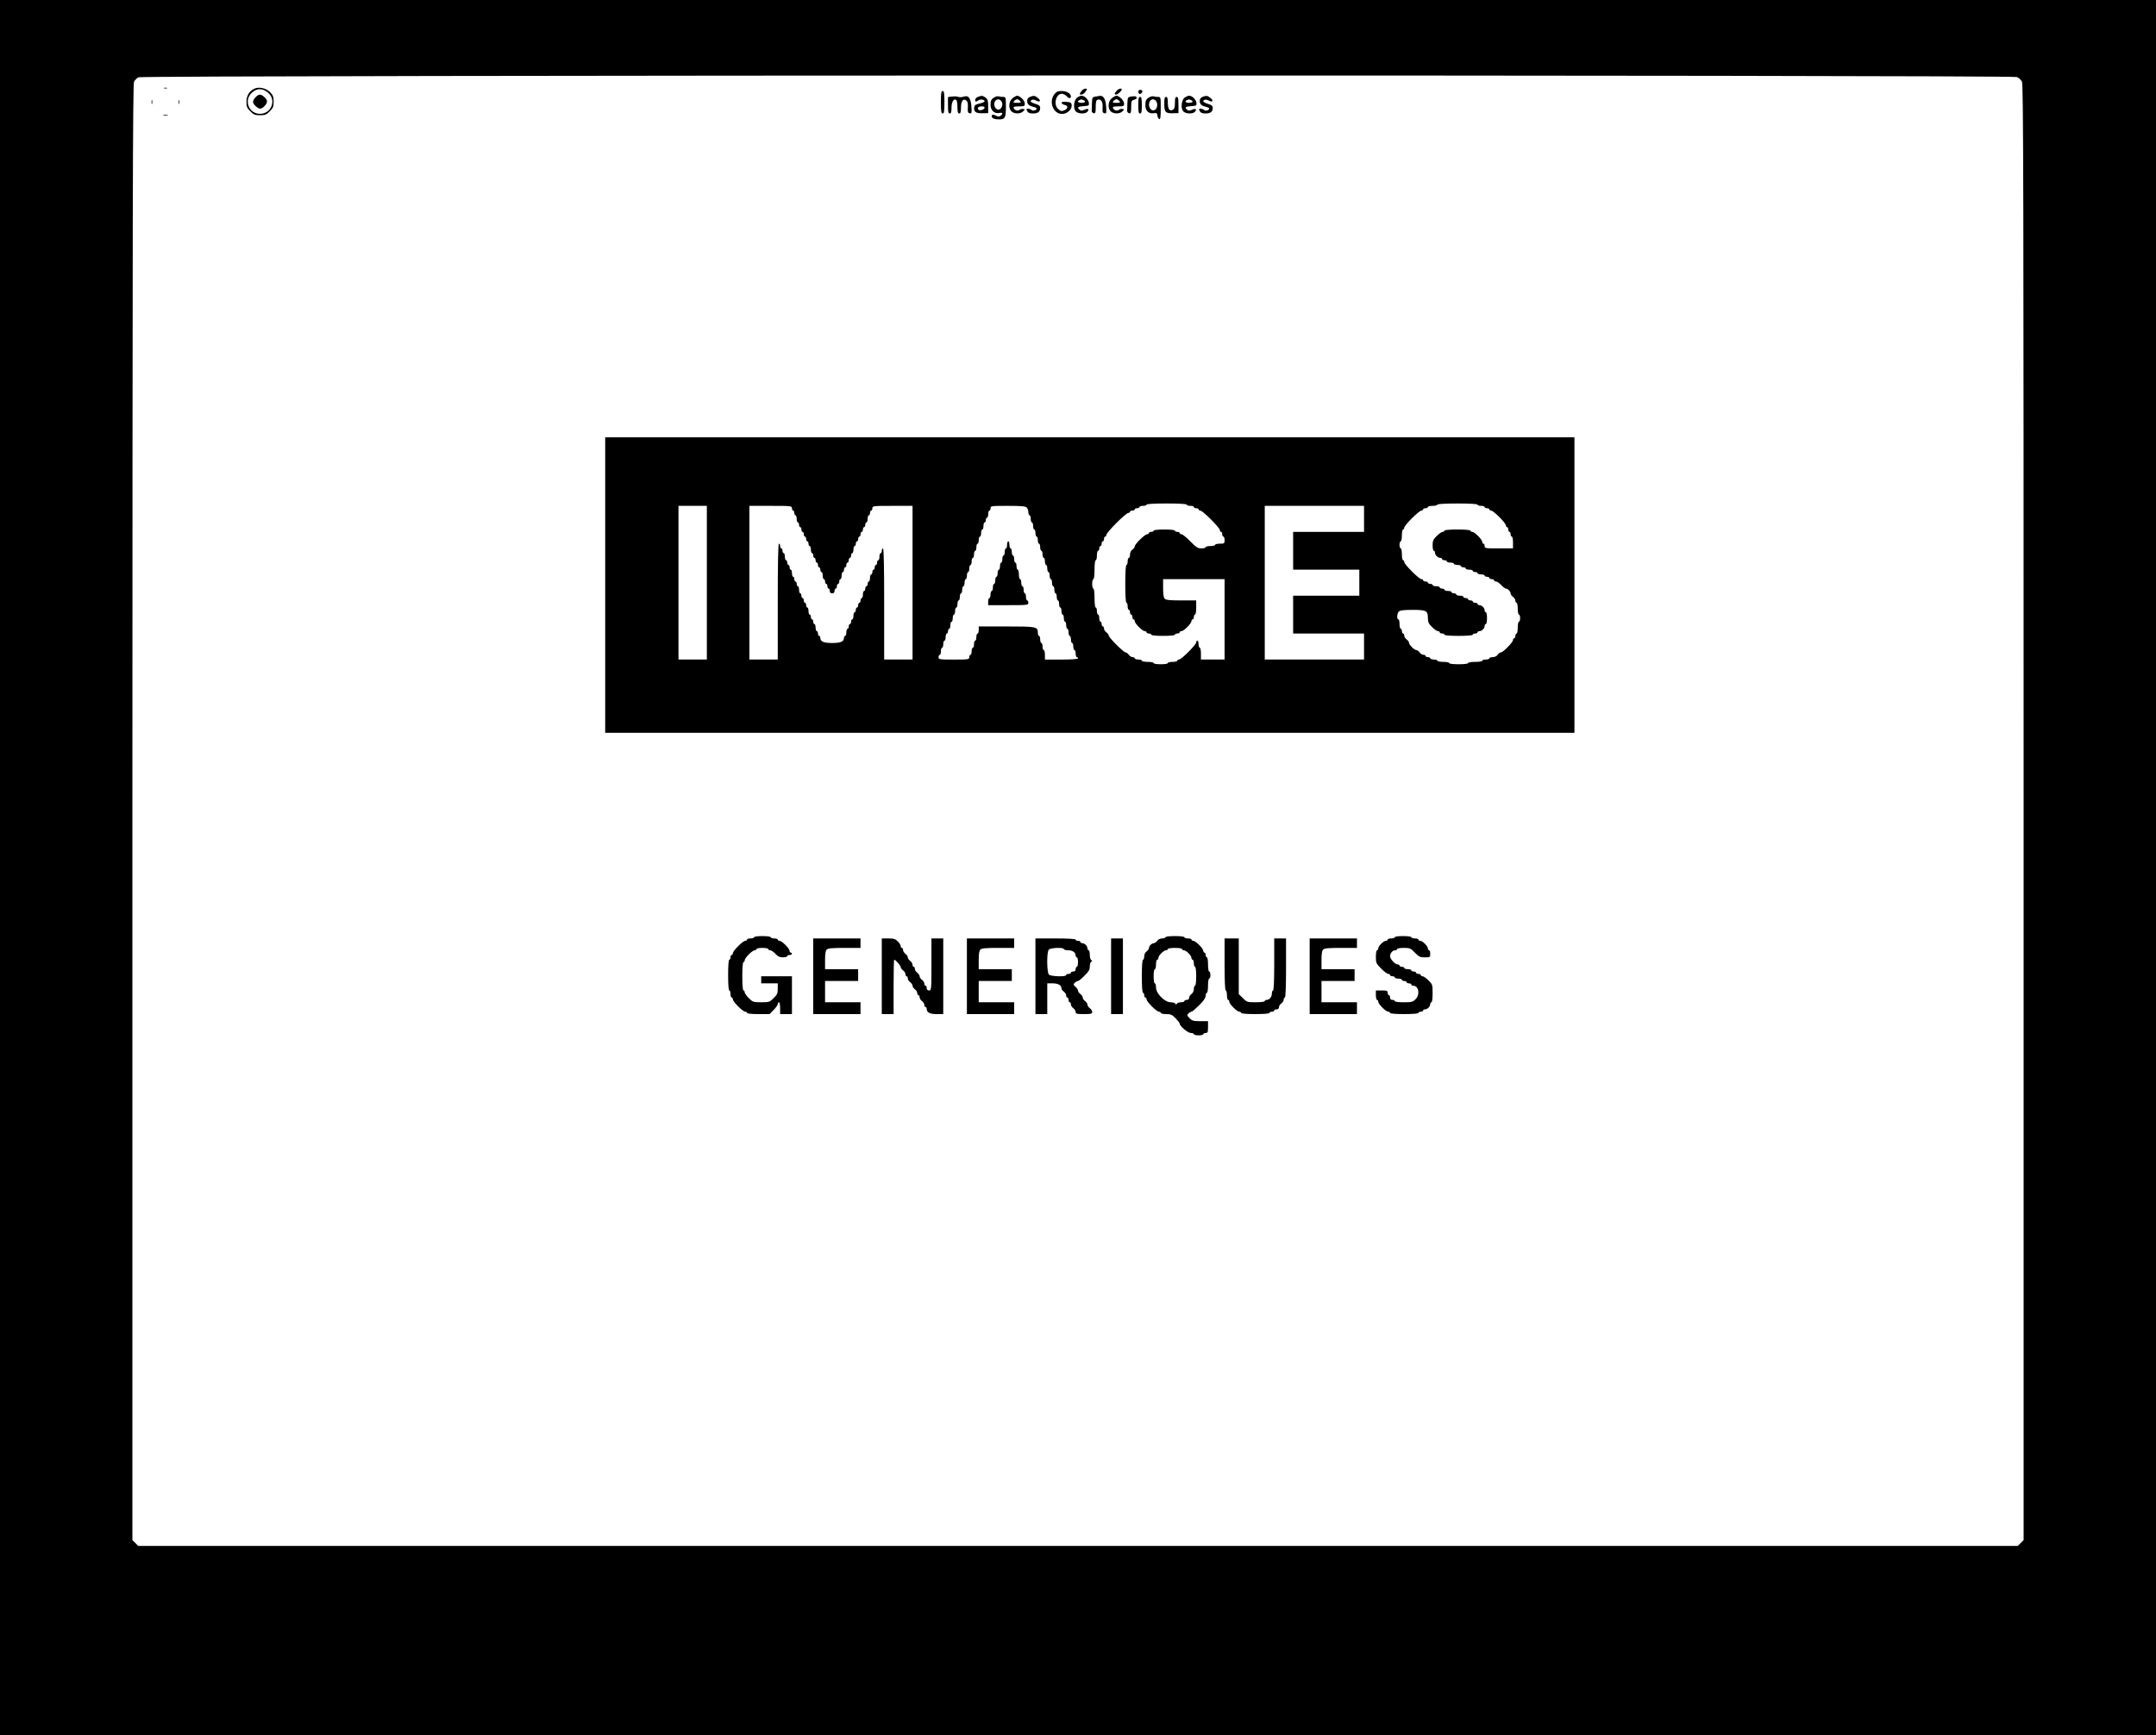 <?xml version="1.0" standalone="no"?>
<!DOCTYPE svg PUBLIC "-//W3C//DTD SVG 20010904//EN"
 "http://www.w3.org/TR/2001/REC-SVG-20010904/DTD/svg10.dtd">
<svg version="1.0" xmlns="http://www.w3.org/2000/svg"
 width="1824pt" height="1468pt" viewBox="0 0 1824 1468"
 preserveAspectRatio="xMidYMid meet">
<g transform="translate(0,1468) scale(0.1,-0.1)"
fill="#000000" stroke="none">
<path d="M0 7340 l0 -7340 9120 0 9120 0 0 7340 0 7340 -9120 0 -9120 0 0
-7340z m17065 6688 c15 -7 33 -24 41 -39 12 -24 14 -876 14 -6184 l0 -6156
-25 -24 -24 -25 -7951 0 -7951 0 -24 25 -25 24 0 6158 c1 5092 3 6162 14 6182
7 13 24 30 37 37 34 19 15854 21 15894 2z"/>
<path d="M1388 13933 c6 -2 18 -2 25 0 6 3 1 5 -13 5 -14 0 -19 -2 -12 -5z"/>
<path d="M2155 13931 c-45 -20 -70 -60 -70 -112 0 -42 5 -53 33 -81 28 -28 39
-33 82 -33 43 0 54 5 82 33 28 28 33 39 33 82 0 42 -5 54 -31 81 -33 33 -92
46 -129 30z m119 -41 c65 -63 18 -173 -74 -173 -91 0 -138 107 -75 173 45 47
100 47 149 0z"/>
<path d="M2162 13857 c-28 -30 -28 -48 1 -75 30 -28 48 -28 75 1 28 30 28 48
-1 75 -30 28 -48 28 -75 -1z"/>
<path d="M9146 13905 c-16 -24 -15 -25 3 -25 10 0 26 11 35 25 16 24 15 25 -3
25 -10 0 -26 -11 -35 -25z"/>
<path d="M9447 13912 c-21 -22 -21 -32 -4 -32 14 0 47 31 47 43 0 14 -27 7
-43 -11z"/>
<path d="M9630 13906 c0 -8 4 -17 9 -20 11 -7 33 18 24 27 -12 12 -33 7 -33
-7z"/>
<path d="M7960 13815 c0 -78 3 -95 15 -95 12 0 15 17 15 95 0 78 -3 95 -15 95
-12 0 -15 -17 -15 -95z"/>
<path d="M8921 13884 c-51 -65 -11 -168 64 -168 44 0 87 40 81 77 -2 18 -10
23 -45 25 -32 2 -42 0 -39 -10 3 -7 14 -14 26 -16 27 -4 29 -28 3 -42 -28 -14
-38 -13 -61 10 -43 43 -10 140 43 125 12 -4 27 -13 33 -21 14 -18 34 -18 34
-1 0 26 -36 47 -78 47 -32 0 -45 -6 -61 -26z"/>
<path d="M8053 13863 l-33 -4 0 -70 c0 -55 3 -69 15 -69 11 0 15 12 15 49 0
49 18 79 40 66 5 -3 10 -31 10 -61 0 -41 4 -54 15 -54 11 0 15 12 15 49 0 56
19 82 46 60 11 -9 14 -26 12 -58 -2 -38 0 -46 16 -49 17 -4 18 2 14 58 -5 69
-25 96 -62 83 -24 -7 -35 -7 -56 -1 -8 3 -30 3 -47 1z"/>
<path d="M8273 13860 c-13 -5 -23 -16 -23 -25 0 -18 4 -19 29 -3 19 11 51 5
51 -10 0 -4 -19 -12 -42 -18 -34 -7 -44 -14 -46 -32 -6 -37 15 -52 69 -50 l49
1 0 58 c0 48 -4 60 -22 73 -25 18 -33 19 -65 6z m57 -90 c0 -15 -35 -29 -49
-20 -8 4 -10 13 -7 19 9 14 56 15 56 1z"/>
<path d="M8415 13858 c-28 -16 -35 -28 -35 -65 0 -45 33 -77 71 -69 31 6 38
-4 15 -23 -11 -9 -20 -9 -35 -2 -27 15 -41 14 -41 -3 0 -17 22 -26 64 -26 49
0 56 14 56 107 0 81 -1 83 -24 83 -13 0 -30 2 -38 5 -7 2 -22 -1 -33 -7z m53
-30 c30 -30 -2 -93 -36 -71 -21 13 -27 50 -12 69 15 17 32 18 48 2z"/>
<path d="M8566 13849 c-32 -25 -37 -86 -8 -112 24 -22 76 -22 98 1 17 16 17
17 0 20 -9 2 -23 -1 -30 -7 -16 -13 -42 -5 -50 15 -4 11 5 14 44 14 46 0 50 2
50 24 0 25 -41 66 -65 66 -7 0 -24 -9 -39 -21z m64 -24 c11 -13 7 -15 -25 -15
-32 0 -36 2 -25 15 7 8 18 15 25 15 7 0 18 -7 25 -15z"/>
<path d="M8713 13860 c-15 -6 -23 -18 -23 -33 0 -28 14 -42 53 -51 15 -3 27
-10 27 -15 0 -14 -32 -23 -44 -11 -5 5 -18 10 -28 10 -16 0 -17 -3 -8 -20 8
-15 21 -20 48 -20 43 0 62 14 62 47 0 17 -9 25 -40 34 -22 7 -40 16 -40 20 0
17 23 21 46 8 33 -17 44 -2 15 22 -26 21 -35 22 -68 9z"/>
<path d="M9111 13853 c-29 -24 -33 -100 -6 -119 25 -19 80 -18 95 1 18 22 5
30 -26 16 -20 -9 -30 -9 -40 0 -24 20 -16 28 34 31 44 3 47 5 44 28 -4 29 -36
60 -62 60 -10 0 -27 -8 -39 -17z m53 -19 c26 -10 18 -24 -14 -24 -30 0 -41 14
-17 23 6 3 13 6 14 6 1 1 8 -2 17 -5z"/>
<path d="M9268 13863 c-26 -4 -28 -8 -30 -54 -1 -27 -2 -57 -2 -66 -1 -10 7
-19 17 -21 14 -3 17 5 17 53 0 40 4 57 15 61 28 11 47 -16 43 -65 -2 -38 0
-46 16 -49 17 -4 18 2 14 58 -4 61 -23 93 -52 89 -6 -1 -23 -4 -38 -6z"/>
<path d="M9406 13849 c-32 -25 -37 -86 -8 -112 24 -22 76 -22 98 1 17 16 17
17 0 20 -9 2 -23 -1 -30 -7 -16 -13 -42 -5 -50 15 -4 11 5 14 44 14 46 0 50 2
50 24 0 25 -41 66 -65 66 -7 0 -24 -9 -39 -21z m64 -24 c11 -13 7 -15 -25 -15
-32 0 -36 2 -25 15 7 8 18 15 25 15 7 0 18 -7 25 -15z"/>
<path d="M9568 13863 c-26 -4 -28 -8 -30 -54 -1 -27 -2 -57 -2 -66 -1 -10 7
-19 17 -21 14 -3 17 5 17 52 0 51 2 56 25 62 14 4 24 11 22 17 -4 13 -14 15
-49 10z"/>
<path d="M9725 13858 c-29 -16 -35 -28 -35 -69 0 -46 28 -73 69 -67 26 4 30 1
33 -21 2 -13 9 -26 16 -29 9 -3 12 20 12 92 0 95 0 96 -24 96 -13 0 -30 2 -38
5 -7 2 -22 -1 -33 -7z m53 -30 c19 -19 15 -66 -7 -78 -15 -7 -23 -6 -35 6 -28
27 -15 84 19 84 6 0 16 -5 23 -12z"/>
<path d="M10021 13853 c-29 -24 -33 -100 -6 -119 25 -19 80 -18 95 1 18 22 5
30 -26 16 -20 -9 -30 -9 -40 0 -24 20 -16 28 34 31 44 3 47 5 44 28 -4 29 -36
60 -62 60 -10 0 -27 -8 -39 -17z m53 -19 c26 -10 18 -24 -14 -24 -30 0 -41 14
-17 23 6 3 13 6 14 6 1 1 8 -2 17 -5z"/>
<path d="M10173 13860 c-15 -6 -23 -18 -23 -33 0 -28 14 -42 53 -51 15 -3 27
-10 27 -15 0 -14 -32 -23 -44 -11 -5 5 -18 10 -28 10 -16 0 -17 -3 -8 -20 8
-15 21 -20 48 -20 43 0 62 14 62 47 0 17 -9 25 -40 34 -22 7 -40 16 -40 20 0
17 23 21 46 8 33 -17 44 -2 15 22 -26 21 -35 22 -68 9z"/>
<path d="M9630 13790 c0 -56 3 -70 15 -70 12 0 15 14 15 70 0 56 -3 70 -15 70
-12 0 -15 -14 -15 -70z"/>
<path d="M9850 13801 c0 -70 10 -81 73 -79 l47 1 0 68 c0 55 -3 69 -15 69 -11
0 -15 -12 -15 -50 0 -38 -4 -52 -18 -59 -28 -15 -42 6 -42 61 0 36 -4 48 -15
48 -12 0 -15 -13 -15 -59z"/>
<path d="M1282 13815 c0 -16 2 -22 5 -12 2 9 2 23 0 30 -3 6 -5 -1 -5 -18z"/>
<path d="M1512 13815 c0 -16 2 -22 5 -12 2 9 2 23 0 30 -3 6 -5 -1 -5 -18z"/>
<path d="M1383 13703 c9 -2 25 -2 35 0 9 3 1 5 -18 5 -19 0 -27 -2 -17 -5z"/>
<path d="M5120 9730 l0 -1250 4100 0 4100 0 0 1250 0 1250 -4100 0 -4100 0 0
-1250z m4920 680 c0 -5 14 -10 30 -10 17 0 30 -4 30 -10 0 -5 9 -10 20 -10 11
0 20 -4 20 -10 0 -5 7 -10 15 -10 20 0 165 -145 165 -165 0 -8 5 -15 10 -15 6
0 10 -9 10 -20 0 -11 5 -20 10 -20 6 0 10 -13 10 -30 0 -28 -2 -30 -40 -30
-22 0 -40 -4 -40 -10 0 -5 -18 -10 -40 -10 -22 0 -40 -4 -40 -10 0 -5 -16 -10
-36 -10 -30 0 -44 9 -94 60 -32 33 -66 60 -74 60 -9 0 -16 5 -16 10 0 6 -9 10
-20 10 -11 0 -20 5 -20 10 0 6 -37 10 -90 10 -53 0 -90 -4 -90 -10 0 -5 -9
-10 -20 -10 -11 0 -20 -4 -20 -10 0 -5 -7 -10 -15 -10 -19 0 -105 -84 -105
-103 0 -7 -9 -19 -20 -27 -12 -8 -20 -26 -20 -42 0 -15 -4 -28 -10 -28 -5 0
-10 -13 -10 -30 0 -16 -4 -30 -10 -30 -6 0 -10 -60 -10 -160 0 -100 4 -160 10
-160 6 0 10 -13 10 -30 0 -16 5 -30 10 -30 6 0 10 -9 10 -20 0 -11 5 -20 10
-20 6 0 10 -9 10 -20 0 -11 5 -20 10 -20 6 0 10 -7 10 -15 0 -20 65 -85 85
-85 8 0 15 -4 15 -10 0 -5 9 -10 20 -10 11 0 20 -4 20 -10 0 -6 40 -10 100
-10 60 0 100 4 100 10 0 6 9 10 20 10 11 0 20 5 20 10 0 6 7 10 15 10 20 0 85
65 85 85 0 8 5 15 10 15 6 0 10 9 10 20 0 11 5 20 10 20 6 0 10 27 10 60 l0
60 -126 0 c-95 0 -129 3 -140 14 -10 10 -14 38 -14 90 l0 76 260 0 260 0 0
-340 0 -340 -100 0 -100 0 0 50 c0 28 -4 50 -10 50 -5 0 -10 14 -10 30 0 17
-4 30 -10 30 -5 0 -10 -7 -10 -15 0 -20 -125 -145 -145 -145 -8 0 -15 -4 -15
-10 0 -5 -18 -10 -40 -10 -22 0 -40 -4 -40 -10 0 -6 -27 -10 -60 -10 -33 0
-60 4 -60 10 0 6 -22 10 -50 10 -27 0 -50 5 -50 10 0 6 -13 10 -30 10 -16 0
-30 5 -30 10 0 6 -8 10 -18 10 -10 0 -24 9 -32 20 -8 11 -20 20 -27 20 -17 0
-143 126 -143 143 0 7 -9 19 -20 27 -11 8 -20 22 -20 32 0 10 -4 18 -10 18 -5
0 -10 9 -10 20 0 11 -4 20 -10 20 -5 0 -10 14 -10 30 0 17 -4 30 -10 30 -5 0
-10 14 -10 30 0 17 -4 30 -10 30 -6 0 -10 33 -10 80 0 47 -4 80 -10 80 -5 0
-10 18 -10 40 0 22 5 40 10 40 6 0 10 33 10 80 0 47 4 80 10 80 6 0 10 18 10
40 0 22 5 40 10 40 6 0 10 9 10 20 0 11 5 20 10 20 6 0 10 9 10 20 0 11 5 20
10 20 6 0 10 9 10 20 0 11 5 20 10 20 6 0 10 7 10 15 0 8 38 53 85 100 47 47
92 85 100 85 8 0 15 5 15 10 0 6 9 10 20 10 11 0 20 5 20 10 0 6 9 10 20 10
11 0 20 5 20 10 0 6 14 10 30 10 17 0 30 5 30 10 0 6 63 10 170 10 107 0 170
-4 170 -10z m2460 0 c0 -5 14 -10 30 -10 17 0 30 -4 30 -10 0 -5 9 -10 20 -10
11 0 20 -4 20 -10 0 -5 7 -10 15 -10 9 0 40 -25 70 -55 30 -30 55 -61 55 -70
0 -8 5 -15 10 -15 6 0 10 -9 10 -20 0 -11 5 -20 10 -20 6 0 10 -9 10 -20 0
-11 5 -20 10 -20 6 0 10 -22 10 -50 l0 -50 -120 0 c-113 0 -120 1 -120 20 0
11 -4 20 -10 20 -5 0 -10 7 -10 15 0 20 -65 85 -85 85 -8 0 -15 5 -15 10 0 6
-43 10 -110 10 -67 0 -110 -4 -110 -10 0 -5 -7 -10 -15 -10 -9 0 -31 -16 -50
-35 -30 -29 -35 -41 -35 -80 0 -25 5 -45 10 -45 6 0 10 -7 10 -16 0 -20 24
-44 44 -44 9 0 16 -4 16 -10 0 -5 9 -10 20 -10 11 0 20 -4 20 -10 0 -5 14 -10
30 -10 17 0 30 -4 30 -10 0 -5 14 -10 30 -10 17 0 30 -4 30 -10 0 -5 9 -10 20
-10 11 0 20 -4 20 -10 0 -5 14 -10 30 -10 17 0 30 -4 30 -10 0 -5 9 -10 20
-10 11 0 20 -4 20 -10 0 -5 14 -10 30 -10 17 0 30 -4 30 -10 0 -5 9 -10 20
-10 11 0 20 -4 20 -10 0 -5 9 -10 20 -10 11 0 20 -4 20 -10 0 -5 7 -10 16 -10
9 0 29 -13 44 -30 15 -16 33 -30 40 -30 16 0 40 -25 40 -42 0 -8 9 -20 20 -28
11 -8 20 -22 20 -32 0 -10 5 -18 10 -18 6 0 10 -22 10 -50 0 -27 5 -50 10 -50
6 0 10 -13 10 -30 0 -16 -4 -30 -10 -30 -5 0 -10 -22 -10 -50 0 -27 -4 -50
-10 -50 -5 0 -10 -9 -10 -20 0 -11 -4 -20 -10 -20 -5 0 -10 -7 -10 -15 0 -19
-84 -105 -103 -105 -7 0 -19 -9 -27 -20 -8 -12 -26 -20 -42 -20 -15 0 -28 -4
-28 -10 0 -5 -13 -10 -30 -10 -16 0 -30 -4 -30 -10 0 -6 -27 -10 -60 -10 -33
0 -60 -4 -60 -10 0 -6 -33 -10 -80 -10 -47 0 -80 4 -80 10 0 6 -22 10 -50 10
-27 0 -50 5 -50 10 0 6 -13 10 -30 10 -16 0 -30 5 -30 10 0 6 -9 10 -20 10
-11 0 -20 5 -20 10 0 6 -8 10 -18 10 -10 0 -24 9 -32 20 -8 11 -20 20 -28 20
-17 0 -62 45 -62 62 0 8 -9 20 -20 28 -11 8 -20 22 -20 32 0 10 -4 18 -10 18
-5 0 -10 9 -10 20 0 11 -4 20 -10 20 -5 0 -10 18 -10 40 0 22 -4 40 -10 40
-15 0 -12 49 4 66 11 10 41 14 116 14 117 0 130 -7 130 -70 0 -33 6 -47 35
-75 19 -19 41 -35 50 -35 8 0 15 -4 15 -10 0 -5 9 -10 20 -10 11 0 20 -4 20
-10 0 -6 47 -10 120 -10 73 0 120 4 120 10 0 6 9 10 20 10 11 0 20 5 20 10 0
6 7 10 16 10 20 0 44 24 44 44 0 9 5 16 10 16 6 0 10 23 10 50 0 28 -4 50 -10
50 -5 0 -10 7 -10 16 0 20 -24 44 -44 44 -9 0 -16 5 -16 10 0 6 -9 10 -20 10
-11 0 -20 5 -20 10 0 6 -9 10 -20 10 -11 0 -20 5 -20 10 0 6 -9 10 -20 10 -11
0 -20 5 -20 10 0 6 -13 10 -30 10 -16 0 -30 5 -30 10 0 6 -9 10 -20 10 -11 0
-20 5 -20 10 0 6 -13 10 -30 10 -16 0 -30 5 -30 10 0 6 -9 10 -20 10 -11 0
-20 5 -20 10 0 6 -13 10 -30 10 -16 0 -30 5 -30 10 0 6 -9 10 -20 10 -11 0
-20 5 -20 10 0 6 -9 10 -20 10 -11 0 -20 5 -20 10 0 6 -7 10 -15 10 -20 0
-145 125 -145 145 0 8 -4 15 -10 15 -5 0 -10 23 -10 50 0 28 -4 50 -10 50 -5
0 -10 14 -10 30 0 17 5 30 10 30 6 0 10 23 10 50 0 28 5 50 10 50 6 0 10 7 10
15 0 20 125 145 145 145 8 0 15 5 15 10 0 6 9 10 20 10 11 0 20 5 20 10 0 6
18 10 40 10 22 0 40 5 40 10 0 6 63 10 170 10 107 0 170 -4 170 -10z m-6520
-660 l0 -650 -120 0 -120 0 0 650 0 650 120 0 120 0 0 -650z m720 630 c0 -11
5 -20 10 -20 6 0 10 -9 10 -20 0 -11 5 -20 10 -20 6 0 10 -13 10 -30 0 -16 5
-30 10 -30 6 0 10 -9 10 -20 0 -11 5 -20 10 -20 6 0 10 -9 10 -20 0 -11 5 -20
10 -20 6 0 10 -9 10 -20 0 -11 5 -20 10 -20 6 0 10 -9 10 -20 0 -11 5 -20 10
-20 6 0 10 -9 10 -20 0 -11 5 -20 10 -20 6 0 10 -13 10 -30 0 -16 5 -30 10
-30 6 0 10 -9 10 -20 0 -11 5 -20 10 -20 6 0 10 -9 10 -20 0 -11 5 -20 10 -20
6 0 10 -9 10 -20 0 -11 5 -20 10 -20 6 0 10 -9 10 -20 0 -11 5 -20 10 -20 6 0
10 -13 10 -30 0 -16 5 -30 10 -30 6 0 10 -9 10 -20 0 -11 5 -20 10 -20 6 0 10
-9 10 -20 0 -11 5 -20 10 -20 6 0 10 -9 10 -20 0 -13 7 -20 20 -20 13 0 20 7
20 20 0 11 5 20 10 20 6 0 10 9 10 20 0 11 5 20 10 20 6 0 10 9 10 20 0 11 5
20 10 20 6 0 10 14 10 30 0 17 5 30 10 30 6 0 10 9 10 20 0 11 5 20 10 20 6 0
10 9 10 20 0 11 5 20 10 20 6 0 10 9 10 20 0 11 5 20 10 20 6 0 10 9 10 20 0
11 5 20 10 20 6 0 10 14 10 30 0 17 5 30 10 30 6 0 10 9 10 20 0 11 5 20 10
20 6 0 10 9 10 20 0 11 5 20 10 20 6 0 10 9 10 20 0 11 5 20 10 20 6 0 10 9
10 20 0 11 5 20 10 20 6 0 10 9 10 20 0 11 5 20 10 20 6 0 10 14 10 30 0 17 5
30 10 30 6 0 10 9 10 20 0 11 5 20 10 20 6 0 10 9 10 20 0 19 7 20 170 20
l170 0 0 -650 0 -650 -120 0 -120 0 0 470 c0 307 -3 470 -10 470 -5 0 -10 -9
-10 -20 0 -11 -4 -20 -10 -20 -5 0 -10 -13 -10 -30 0 -16 -4 -30 -10 -30 -5 0
-10 -9 -10 -20 0 -11 -4 -20 -10 -20 -5 0 -10 -9 -10 -20 0 -11 -4 -20 -10
-20 -5 0 -10 -9 -10 -20 0 -11 -4 -20 -10 -20 -5 0 -10 -13 -10 -30 0 -16 -4
-30 -10 -30 -5 0 -10 -9 -10 -20 0 -11 -4 -20 -10 -20 -5 0 -10 -9 -10 -20 0
-11 -4 -20 -10 -20 -5 0 -10 -13 -10 -30 0 -16 -4 -30 -10 -30 -5 0 -10 -9
-10 -20 0 -11 -4 -20 -10 -20 -5 0 -10 -9 -10 -20 0 -11 -4 -20 -10 -20 -5 0
-10 -9 -10 -20 0 -11 -4 -20 -10 -20 -5 0 -10 -13 -10 -30 0 -16 -4 -30 -10
-30 -5 0 -10 -9 -10 -20 0 -11 -4 -20 -10 -20 -5 0 -10 -9 -10 -20 0 -11 -4
-20 -10 -20 -5 0 -10 -13 -10 -30 0 -16 -4 -30 -10 -30 -5 0 -10 -7 -10 -16 0
-32 -27 -44 -100 -44 -73 0 -100 12 -100 44 0 9 -4 16 -10 16 -5 0 -10 9 -10
20 0 11 -4 20 -10 20 -5 0 -10 14 -10 30 0 17 -4 30 -10 30 -5 0 -10 9 -10 20
0 11 -4 20 -10 20 -5 0 -10 9 -10 20 0 11 -4 20 -10 20 -5 0 -10 14 -10 30 0
17 -4 30 -10 30 -5 0 -10 9 -10 20 0 11 -4 20 -10 20 -5 0 -10 9 -10 20 0 11
-4 20 -10 20 -5 0 -10 9 -10 20 0 11 -4 20 -10 20 -5 0 -10 14 -10 30 0 17 -4
30 -10 30 -5 0 -10 9 -10 20 0 11 -4 20 -10 20 -5 0 -10 9 -10 20 0 11 -4 20
-10 20 -5 0 -10 14 -10 30 0 17 -4 30 -10 30 -5 0 -10 9 -10 20 0 11 -4 20
-10 20 -5 0 -10 9 -10 20 0 11 -4 20 -10 20 -5 0 -10 14 -10 30 0 17 -4 30
-10 30 -5 0 -10 9 -10 20 0 11 -4 20 -10 20 -5 0 -10 9 -10 20 0 11 -4 20 -10
20 -7 0 -10 -170 -10 -490 l0 -490 -120 0 -120 0 0 650 0 650 180 0 c173 0
180 -1 180 -20z m1986 6 c8 -8 14 -26 14 -40 0 -14 5 -26 10 -26 6 0 10 -13
10 -30 0 -16 5 -30 10 -30 6 0 10 -13 10 -30 0 -16 5 -30 10 -30 6 0 10 -13
10 -30 0 -16 5 -30 10 -30 6 0 10 -13 10 -30 0 -16 5 -30 10 -30 6 0 10 -13
10 -30 0 -16 5 -30 10 -30 6 0 10 -13 10 -30 0 -16 5 -30 10 -30 6 0 10 -13
10 -30 0 -16 5 -30 10 -30 6 0 10 -13 10 -30 0 -16 5 -30 10 -30 6 0 10 -13
10 -30 0 -16 5 -30 10 -30 6 0 10 -13 10 -30 0 -16 5 -30 10 -30 6 0 10 -13
10 -30 0 -16 5 -30 10 -30 6 0 10 -13 10 -30 0 -16 5 -30 10 -30 6 0 10 -13
10 -30 0 -16 5 -30 10 -30 6 0 10 -13 10 -30 0 -16 5 -30 10 -30 6 0 10 -13
10 -30 0 -16 5 -30 10 -30 6 0 10 -13 10 -30 0 -16 5 -30 10 -30 6 0 10 -13
10 -30 0 -16 5 -30 10 -30 6 0 10 -13 10 -30 0 -16 5 -30 10 -30 6 0 10 -13
10 -30 0 -16 5 -30 10 -30 6 0 10 -13 10 -30 0 -16 5 -30 10 -30 6 0 10 -4 10
-10 0 -6 -53 -10 -140 -10 l-140 0 0 40 c0 22 -4 40 -10 40 -5 0 -10 14 -10
30 0 17 -4 30 -10 30 -5 0 -10 14 -10 30 0 17 -4 30 -10 30 -5 0 -10 12 -10
26 0 52 -9 54 -264 54 l-236 0 0 -30 c0 -16 -4 -30 -10 -30 -5 0 -10 -13 -10
-30 0 -16 -4 -30 -10 -30 -5 0 -10 -13 -10 -30 0 -16 -4 -30 -10 -30 -5 0 -10
-13 -10 -30 0 -16 -4 -30 -10 -30 -5 0 -10 -9 -10 -20 0 -19 -7 -20 -130 -20
-123 0 -130 1 -130 20 0 11 5 20 10 20 6 0 10 14 10 30 0 17 5 30 10 30 6 0
10 14 10 30 0 17 5 30 10 30 6 0 10 14 10 30 0 17 5 30 10 30 6 0 10 9 10 20
0 11 5 20 10 20 6 0 10 14 10 30 0 17 5 30 10 30 6 0 10 14 10 30 0 17 5 30
10 30 6 0 10 14 10 30 0 17 5 30 10 30 6 0 10 14 10 30 0 17 5 30 10 30 6 0
10 14 10 30 0 17 5 30 10 30 6 0 10 14 10 30 0 17 5 30 10 30 6 0 10 14 10 30
0 17 5 30 10 30 6 0 10 14 10 30 0 17 5 30 10 30 6 0 10 14 10 30 0 17 5 30
10 30 6 0 10 14 10 30 0 17 5 30 10 30 6 0 10 14 10 30 0 17 5 30 10 30 6 0
10 14 10 30 0 17 5 30 10 30 6 0 10 14 10 30 0 17 5 30 10 30 6 0 10 14 10 30
0 17 5 30 10 30 6 0 10 14 10 30 0 17 5 30 10 30 6 0 10 9 10 20 0 11 5 20 10
20 6 0 10 14 10 30 0 17 5 30 10 30 6 0 10 9 10 20 0 19 7 20 146 20 113 0
149 -3 160 -14z m2854 -96 l0 -110 -300 0 -300 0 0 -160 0 -160 280 0 280 0 0
-110 0 -110 -280 0 -280 0 0 -160 0 -160 300 0 300 0 0 -110 0 -110 -420 0
-420 0 0 650 0 650 420 0 420 0 0 -110z"/>
<path d="M8520 10070 c0 -16 -4 -30 -10 -30 -5 0 -10 -13 -10 -30 0 -16 -4
-30 -10 -30 -5 0 -10 -13 -10 -30 0 -16 -4 -30 -10 -30 -5 0 -10 -13 -10 -30
0 -16 -4 -30 -10 -30 -5 0 -10 -13 -10 -30 0 -16 -4 -30 -10 -30 -5 0 -10 -13
-10 -30 0 -16 -4 -30 -10 -30 -5 0 -10 -13 -10 -30 0 -16 -4 -30 -10 -30 -5 0
-10 -13 -10 -30 0 -16 -4 -30 -10 -30 -5 0 -10 -13 -10 -30 l0 -30 170 0 c163
0 170 1 170 20 0 11 -4 20 -10 20 -5 0 -10 14 -10 30 0 17 -4 30 -10 30 -5 0
-10 14 -10 30 0 17 -4 30 -10 30 -5 0 -10 14 -10 30 0 17 -4 30 -10 30 -5 0
-10 18 -10 40 0 22 -4 40 -10 40 -5 0 -10 14 -10 30 0 17 -4 30 -10 30 -5 0
-10 14 -10 30 0 17 -4 30 -10 30 -5 0 -10 14 -10 30 0 17 -4 30 -10 30 -5 0
-10 14 -10 30 0 17 -4 30 -10 30 -5 0 -10 -13 -10 -30z"/>
<path d="M6380 6750 c0 -5 -13 -10 -30 -10 -16 0 -30 -4 -30 -10 0 -5 -7 -10
-15 -10 -9 0 -36 -20 -60 -45 -25 -24 -45 -51 -45 -60 0 -8 -4 -15 -10 -15 -5
0 -10 -9 -10 -20 0 -11 -4 -20 -10 -20 -6 0 -10 -50 -10 -130 0 -80 4 -130 10
-130 6 0 10 -13 10 -30 0 -16 5 -30 10 -30 6 0 10 -7 10 -15 0 -20 85 -105
105 -105 8 0 15 -4 15 -10 0 -6 38 -10 95 -10 l96 0 34 35 c19 19 35 41 35 50
0 8 5 15 10 15 6 0 10 -22 10 -50 l0 -50 50 0 50 0 0 160 0 160 -130 0 -130 0
0 -30 0 -30 70 0 70 0 0 -45 c0 -39 -5 -51 -35 -80 -33 -33 -38 -35 -105 -35
-67 0 -72 2 -105 35 -19 19 -35 41 -35 50 0 8 -4 15 -10 15 -6 0 -10 47 -10
120 0 73 4 120 10 120 6 0 10 7 10 15 0 20 65 85 85 85 8 0 15 5 15 10 0 6 23
10 50 10 28 0 50 -4 50 -10 0 -5 7 -10 16 -10 9 0 29 -13 44 -30 21 -23 37
-30 64 -30 20 0 36 5 36 10 0 6 9 10 20 10 11 0 20 5 20 10 0 6 -4 10 -10 10
-5 0 -10 7 -10 15 0 20 -65 85 -85 85 -8 0 -15 5 -15 10 0 6 -13 10 -30 10
-16 0 -30 5 -30 10 0 6 -30 10 -70 10 -40 0 -70 -4 -70 -10z"/>
<path d="M9860 6750 c0 -5 -13 -10 -28 -10 -16 0 -34 -8 -42 -20 -8 -11 -20
-20 -28 -20 -7 0 -20 -6 -28 -14 -8 -8 -14 -21 -14 -28 0 -8 -9 -20 -20 -28
-12 -8 -20 -26 -20 -42 0 -15 -4 -28 -10 -28 -6 0 -10 -53 -10 -140 0 -87 4
-140 10 -140 6 0 10 -9 10 -20 0 -11 5 -20 10 -20 6 0 10 -7 10 -15 0 -20 85
-105 105 -105 8 0 15 -4 15 -10 0 -5 20 -10 45 -10 39 0 51 -5 80 -35 19 -19
35 -39 35 -45 0 -21 69 -80 95 -80 14 0 25 -4 25 -10 0 -5 18 -10 40 -10 22 0
40 5 40 10 0 6 9 10 20 10 17 0 20 7 20 50 l0 50 -65 0 c-57 0 -69 3 -91 25
-22 22 -23 27 -10 40 8 8 19 15 26 15 6 0 35 25 65 55 38 37 55 63 55 80 0 14
5 25 10 25 6 0 10 27 10 60 0 33 4 60 10 60 6 0 10 14 10 30 0 17 -4 30 -10
30 -6 0 -10 27 -10 60 0 33 -4 60 -10 60 -5 0 -10 9 -10 20 0 11 -4 20 -10 20
-5 0 -10 7 -10 15 0 20 -65 85 -85 85 -8 0 -15 5 -15 10 0 6 -13 10 -30 10
-16 0 -30 5 -30 10 0 6 -33 10 -80 10 -47 0 -80 -4 -80 -10z m140 -100 c0 -5
7 -10 15 -10 9 0 27 -11 40 -25 14 -13 25 -31 25 -40 0 -8 5 -15 10 -15 6 0
10 -13 10 -30 0 -16 5 -30 10 -30 6 0 10 -33 10 -80 0 -47 -4 -80 -10 -80 -5
0 -10 -13 -10 -28 0 -16 -8 -34 -20 -42 -11 -8 -20 -22 -20 -32 0 -11 -7 -18
-20 -18 -11 0 -20 -4 -20 -10 0 -5 -13 -10 -29 -10 -16 0 -32 -6 -35 -12 -5
-10 -7 -10 -12 0 -3 6 -21 12 -40 12 -50 0 -124 74 -124 125 0 19 -4 35 -10
35 -6 0 -10 27 -10 60 0 33 4 60 10 60 6 0 10 18 10 40 0 22 5 40 10 40 6 0
10 7 10 15 0 9 11 27 25 40 13 14 31 25 40 25 8 0 15 5 15 10 0 6 27 10 60 10
33 0 60 -4 60 -10z"/>
<path d="M11800 6750 c0 -5 -13 -10 -30 -10 -16 0 -30 -4 -30 -10 0 -5 -7 -10
-15 -10 -20 0 -65 -45 -65 -65 0 -8 -4 -15 -10 -15 -5 0 -10 -25 -10 -55 0
-52 3 -58 45 -100 24 -25 51 -45 60 -45 8 0 15 -4 15 -10 0 -5 9 -10 20 -10
11 0 20 -4 20 -10 0 -5 14 -10 30 -10 17 0 30 -4 30 -10 0 -5 9 -10 20 -10 11
0 20 -4 20 -10 0 -5 9 -10 20 -10 11 0 20 -4 20 -10 0 -5 7 -10 16 -10 47 0
60 -75 19 -115 -21 -22 -33 -25 -100 -25 -43 0 -75 4 -75 10 0 6 -9 10 -20 10
-13 0 -20 7 -20 20 0 11 -4 20 -10 20 -5 0 -10 9 -10 20 0 17 -7 20 -50 20
l-50 0 0 -40 c0 -22 5 -40 10 -40 6 0 10 -7 10 -15 0 -20 65 -85 85 -85 8 0
15 -4 15 -10 0 -6 47 -10 120 -10 73 0 120 4 120 10 0 6 9 10 20 10 11 0 20 5
20 10 0 6 7 10 16 10 20 0 44 24 44 44 0 9 5 16 10 16 6 0 10 32 10 75 0 73
-1 77 -35 110 -19 19 -41 35 -50 35 -8 0 -15 5 -15 10 0 6 -9 10 -20 10 -11 0
-20 5 -20 10 0 6 -9 10 -20 10 -11 0 -20 5 -20 10 0 6 -13 10 -30 10 -16 0
-30 5 -30 10 0 6 -9 10 -20 10 -11 0 -20 5 -20 10 0 6 -7 10 -15 10 -23 0 -65
46 -65 70 0 25 22 50 44 50 9 0 16 5 16 10 0 6 25 10 56 10 52 0 58 -3 94 -40
34 -35 44 -40 84 -40 44 0 46 1 46 30 0 17 -4 30 -10 30 -5 0 -10 7 -10 15 0
20 -45 65 -65 65 -8 0 -15 5 -15 10 0 6 -13 10 -30 10 -16 0 -30 5 -30 10 0 6
-30 10 -70 10 -40 0 -70 -4 -70 -10z"/>
<path d="M6880 6420 l0 -320 200 0 200 0 0 50 0 50 -150 0 -150 0 0 90 0 90
140 0 140 0 0 50 0 50 -140 0 -140 0 0 76 c0 52 4 80 14 90 11 11 46 14 150
14 l136 0 0 40 0 40 -200 0 -200 0 0 -320z"/>
<path d="M7460 6420 l0 -320 50 0 50 0 0 230 c0 127 2 230 5 230 12 0 55 -50
55 -62 0 -8 9 -20 20 -28 11 -8 20 -22 20 -32 0 -10 5 -18 10 -18 6 0 10 -8
10 -18 0 -10 9 -24 20 -32 11 -8 20 -21 20 -30 0 -9 9 -22 20 -30 11 -8 20
-22 20 -32 0 -10 5 -18 10 -18 6 0 10 -8 10 -18 0 -10 9 -24 20 -32 11 -8 20
-22 20 -32 0 -10 5 -18 10 -18 6 0 10 -7 10 -16 0 -30 27 -44 84 -44 l56 0 0
320 0 320 -50 0 -50 0 0 -220 c0 -213 -1 -220 -20 -220 -13 0 -20 7 -20 20 0
11 -4 20 -10 20 -5 0 -10 8 -10 18 0 10 -9 24 -20 32 -11 8 -20 21 -20 30 0 9
-9 22 -20 30 -11 8 -20 22 -20 32 0 10 -4 18 -10 18 -5 0 -10 8 -10 18 0 10
-9 24 -20 32 -11 8 -20 21 -20 30 0 9 -9 22 -20 30 -11 8 -20 22 -20 32 0 10
-4 18 -10 18 -5 0 -10 7 -10 15 0 9 -11 27 -25 40 -20 21 -34 25 -80 25 l-55
0 0 -320z"/>
<path d="M8180 6420 l0 -320 200 0 200 0 0 50 0 50 -150 0 -150 0 0 90 0 90
140 0 140 0 0 50 0 50 -140 0 -140 0 0 76 c0 52 4 80 14 90 11 11 46 14 150
14 l136 0 0 40 0 40 -200 0 -200 0 0 -320z"/>
<path d="M8760 6420 l0 -320 50 0 50 0 0 130 0 130 46 0 c46 0 74 -16 74 -42
0 -8 9 -20 20 -28 11 -8 20 -22 20 -32 0 -10 5 -18 10 -18 6 0 10 -9 10 -20 0
-11 5 -20 10 -20 6 0 10 -8 10 -18 0 -10 9 -24 20 -32 11 -8 20 -22 20 -32 0
-16 10 -18 70 -18 60 0 70 2 70 18 0 10 -9 24 -20 32 -11 8 -20 21 -20 30 0 9
-9 22 -20 30 -11 8 -20 21 -20 30 0 9 -9 22 -20 30 -11 8 -20 21 -20 29 0 7
-9 22 -21 32 -19 16 -20 20 -6 34 9 8 21 15 27 15 6 0 31 20 55 45 36 35 45
51 45 79 0 19 6 37 13 40 10 5 10 7 0 12 -7 3 -13 23 -13 45 0 21 -4 39 -10
39 -5 0 -10 7 -10 16 0 20 -24 44 -44 44 -9 0 -16 5 -16 10 0 6 -9 10 -20 10
-11 0 -20 5 -20 10 0 6 -63 10 -170 10 l-170 0 0 -320z m240 230 c0 -5 16 -10
36 -10 38 0 64 -18 64 -44 0 -9 5 -16 10 -16 6 0 10 -18 10 -40 0 -22 -4 -40
-10 -40 -5 0 -10 -9 -10 -20 0 -13 -7 -20 -20 -20 -11 0 -20 -4 -20 -10 0 -5
-9 -10 -20 -10 -11 0 -20 -4 -20 -10 0 -16 -129 -12 -146 4 -18 19 -20 190 -1
211 14 17 127 21 127 5z"/>
<path d="M9400 6420 l0 -320 50 0 50 0 0 320 0 320 -50 0 -50 0 0 -320z"/>
<path d="M10360 6520 c0 -140 4 -220 10 -220 6 0 10 -18 10 -40 0 -22 5 -40
10 -40 6 0 10 -7 10 -15 0 -20 65 -85 85 -85 8 0 15 -4 15 -10 0 -6 47 -10
120 -10 73 0 120 4 120 10 0 6 9 10 20 10 11 0 20 5 20 10 0 6 9 10 20 10 13
0 20 7 20 18 0 10 9 24 20 32 11 8 20 22 20 32 0 10 5 18 10 18 6 0 10 90 10
250 l0 250 -50 0 -50 0 0 -220 c0 -140 -4 -220 -10 -220 -5 0 -10 -12 -10 -26
0 -29 -21 -54 -44 -54 -9 0 -16 -4 -16 -10 0 -6 -32 -10 -75 -10 -73 0 -77 1
-110 35 l-35 34 0 236 0 235 -60 0 -60 0 0 -220z"/>
<path d="M11080 6420 l0 -320 200 0 200 0 0 50 0 50 -150 0 -150 0 0 90 0 90
140 0 140 0 0 50 0 50 -140 0 -140 0 0 76 c0 52 4 80 14 90 11 11 46 14 150
14 l136 0 0 40 0 40 -200 0 -200 0 0 -320z"/>
</g>
</svg>
